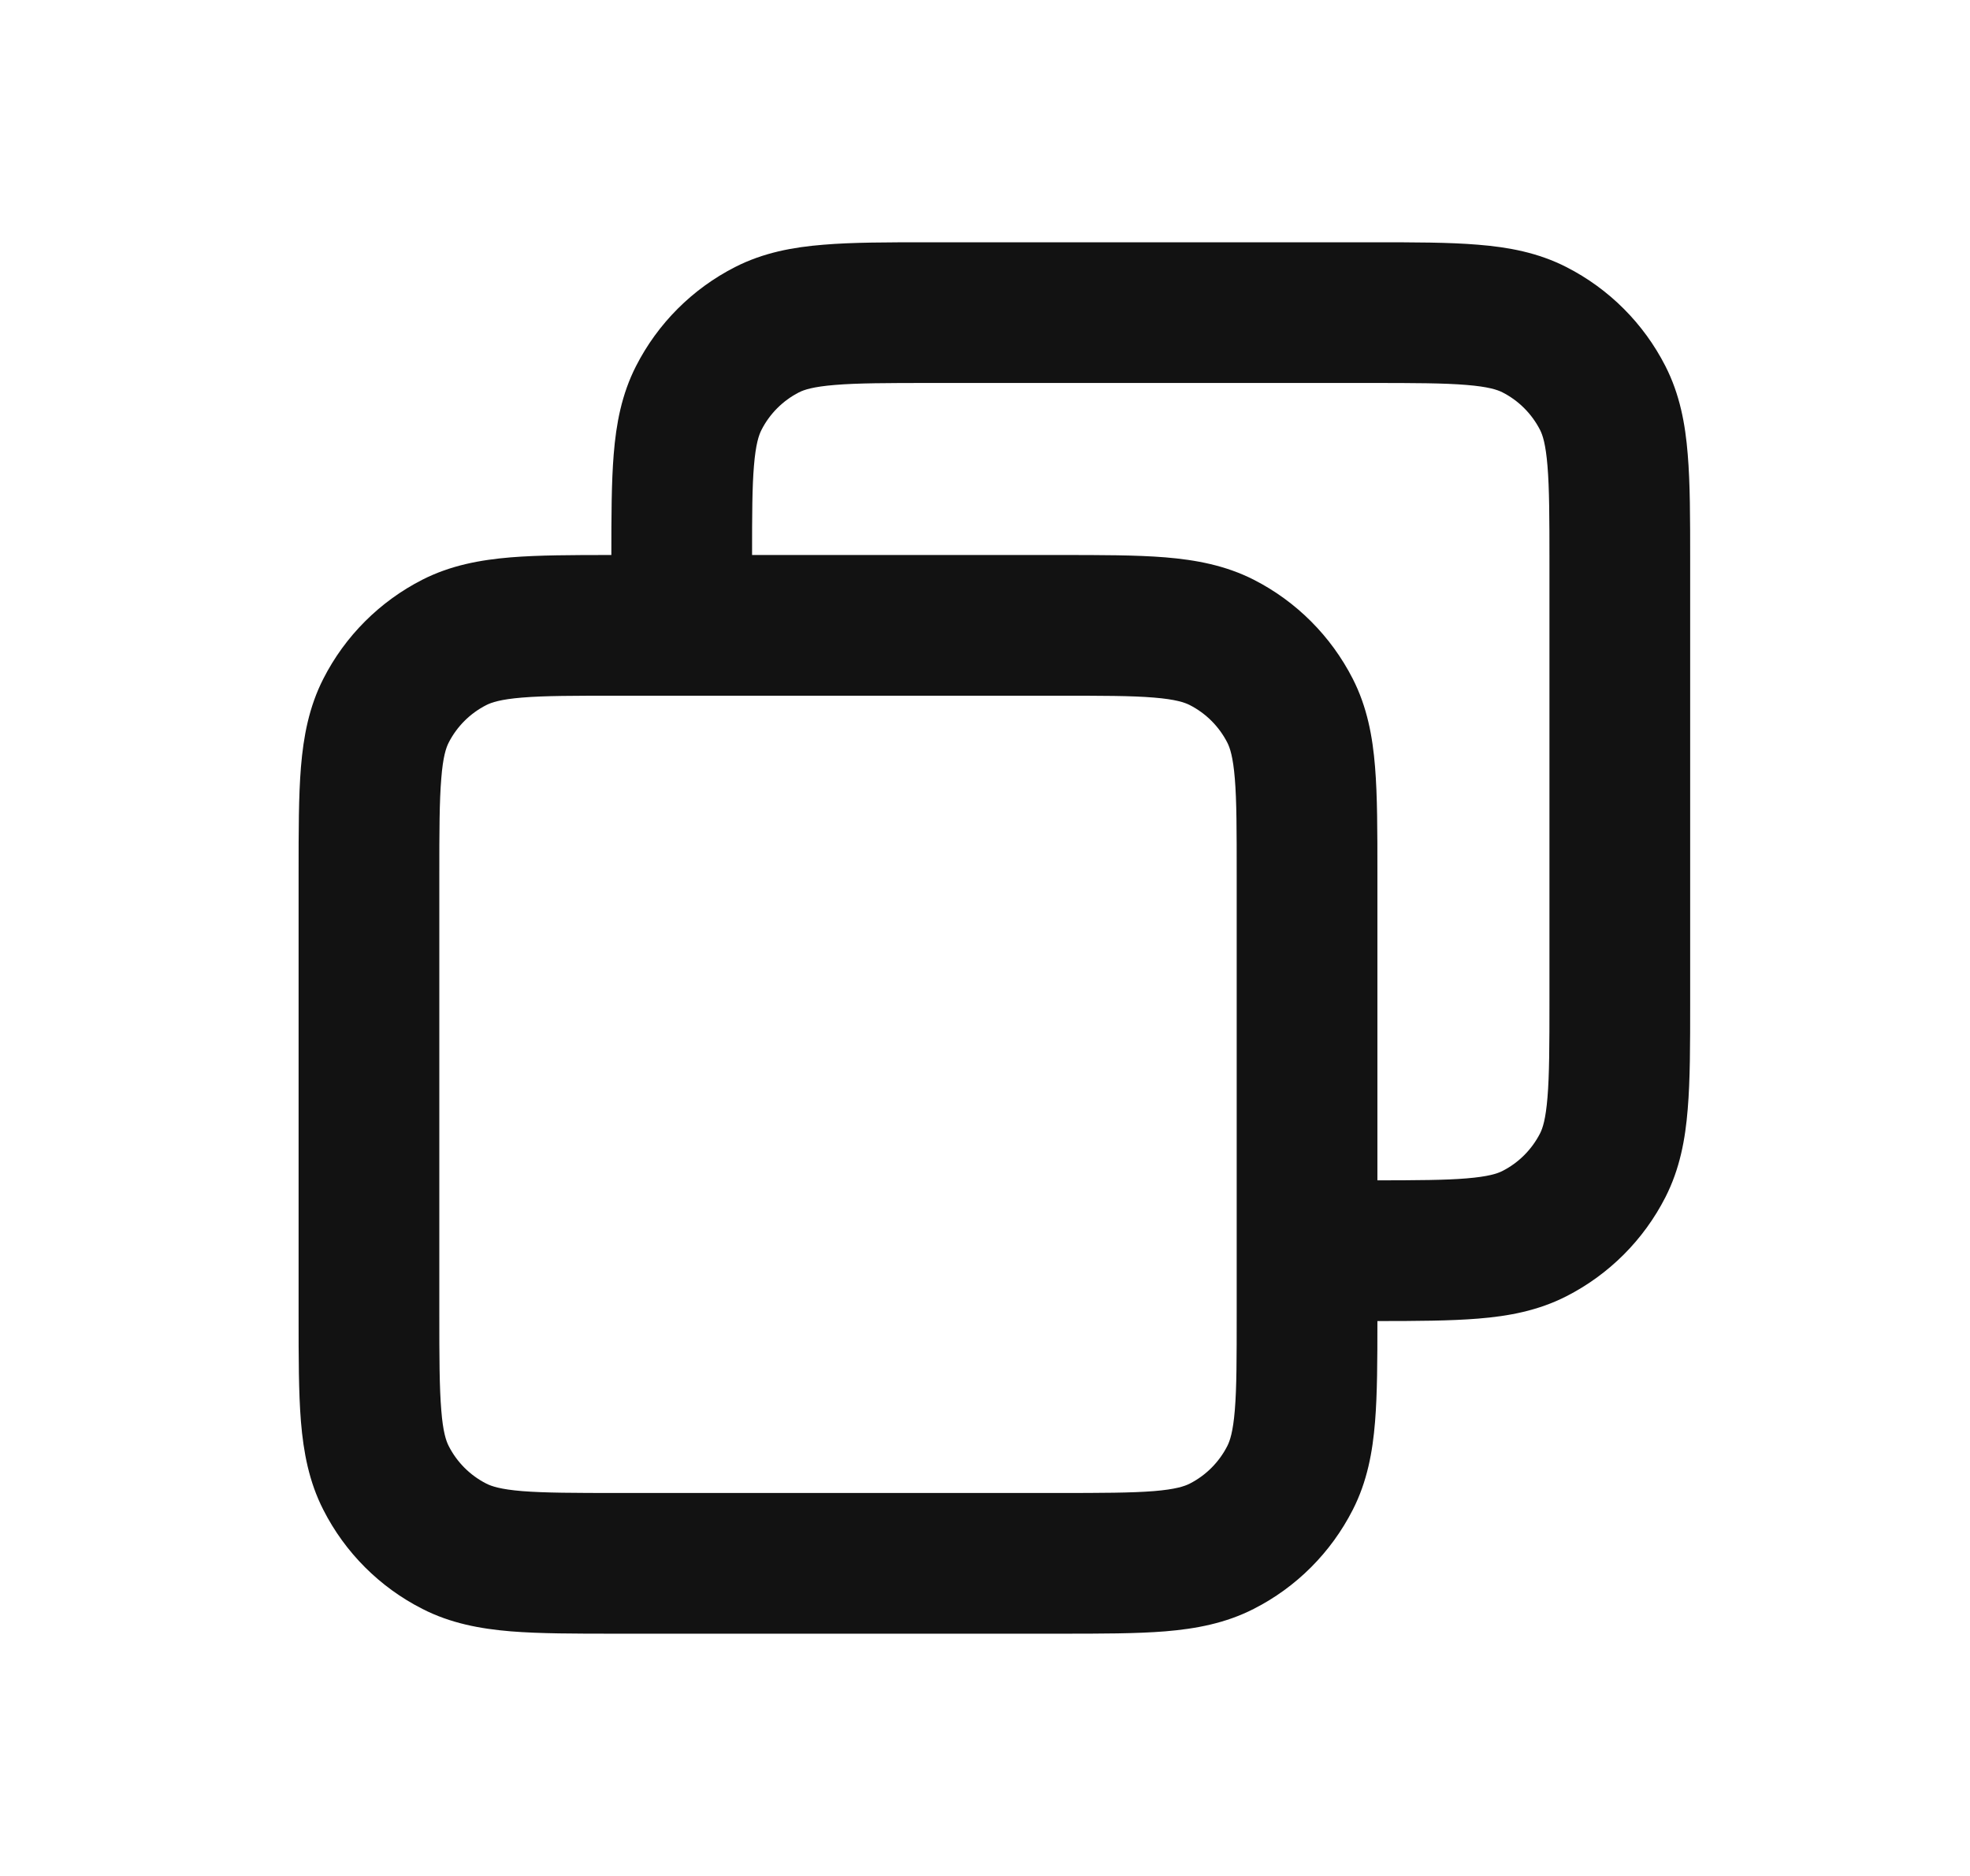 <svg width="21" height="20" viewBox="0 0 21 20" fill="none" xmlns="http://www.w3.org/2000/svg">
<path fill-rule="evenodd" clip-rule="evenodd" d="M9.904 2.583H14.63C15.071 2.583 15.447 2.583 15.756 2.609C16.08 2.635 16.395 2.693 16.697 2.847C17.152 3.079 17.521 3.448 17.753 3.903C17.907 4.205 17.965 4.52 17.991 4.844C18.017 5.153 18.017 5.529 18.017 5.971V10.696C18.017 11.138 18.017 11.514 17.991 11.823C17.965 12.147 17.907 12.462 17.753 12.764C17.521 13.219 17.152 13.588 16.697 13.82C16.395 13.974 16.08 14.032 15.756 14.058C15.46 14.082 15.102 14.084 14.683 14.084C14.683 14.502 14.682 14.86 14.658 15.156C14.632 15.48 14.574 15.796 14.42 16.097C14.188 16.552 13.819 16.922 13.364 17.153C13.062 17.307 12.747 17.365 12.422 17.392C12.114 17.417 11.738 17.417 11.296 17.417H6.57C6.129 17.417 5.753 17.417 5.444 17.392C5.12 17.365 4.804 17.307 4.503 17.153C4.048 16.922 3.678 16.552 3.447 16.097C3.293 15.796 3.235 15.48 3.208 15.156C3.183 14.847 3.183 14.471 3.183 14.03V9.304C3.183 8.862 3.183 8.486 3.208 8.178C3.235 7.853 3.293 7.538 3.447 7.236C3.678 6.782 4.048 6.412 4.503 6.18C4.804 6.027 5.12 5.969 5.444 5.942C5.74 5.918 6.098 5.917 6.517 5.917C6.517 5.498 6.518 5.141 6.542 4.844C6.568 4.52 6.626 4.205 6.78 3.903C7.012 3.448 7.381 3.079 7.836 2.847C8.138 2.693 8.453 2.635 8.778 2.609C9.086 2.583 9.462 2.583 9.904 2.583ZM6.6 7.417C6.121 7.417 5.807 7.417 5.566 7.437C5.335 7.456 5.239 7.489 5.184 7.517C5.011 7.605 4.871 7.745 4.783 7.917C4.755 7.972 4.722 8.068 4.704 8.3C4.684 8.54 4.683 8.854 4.683 9.334V14C4.683 14.479 4.684 14.793 4.704 15.034C4.722 15.265 4.755 15.361 4.783 15.416C4.871 15.589 5.011 15.729 5.184 15.817C5.239 15.845 5.335 15.878 5.566 15.897C5.807 15.916 6.121 15.917 6.6 15.917H11.267C11.746 15.917 12.06 15.916 12.3 15.897C12.532 15.878 12.628 15.845 12.683 15.817C12.855 15.729 12.995 15.589 13.083 15.416C13.111 15.361 13.144 15.265 13.163 15.034C13.183 14.793 13.183 14.479 13.183 14V9.334C13.183 8.854 13.183 8.54 13.163 8.3C13.144 8.068 13.111 7.972 13.083 7.917C12.995 7.745 12.855 7.605 12.683 7.517C12.628 7.489 12.532 7.456 12.3 7.437C12.06 7.417 11.746 7.417 11.267 7.417H6.6ZM14.683 12.584V9.304C14.683 8.862 14.683 8.486 14.658 8.178C14.632 7.853 14.574 7.538 14.42 7.236C14.188 6.782 13.819 6.412 13.364 6.18C13.062 6.027 12.747 5.969 12.422 5.942C12.114 5.917 11.738 5.917 11.296 5.917L8.017 5.917C8.017 5.484 8.018 5.193 8.037 4.967C8.056 4.735 8.089 4.639 8.117 4.584C8.204 4.412 8.345 4.271 8.517 4.183C8.572 4.155 8.668 4.123 8.9 4.104C9.14 4.084 9.454 4.083 9.933 4.083H14.6C15.079 4.083 15.393 4.084 15.633 4.104C15.865 4.123 15.961 4.155 16.016 4.183C16.189 4.271 16.329 4.412 16.417 4.584C16.445 4.639 16.477 4.735 16.496 4.967C16.516 5.207 16.517 5.521 16.517 6V10.667C16.517 11.146 16.516 11.46 16.496 11.7C16.477 11.932 16.445 12.028 16.417 12.083C16.329 12.255 16.189 12.396 16.016 12.484C15.961 12.512 15.865 12.544 15.633 12.563C15.408 12.582 15.116 12.583 14.683 12.584Z" fill="#121212"/>
</svg>
